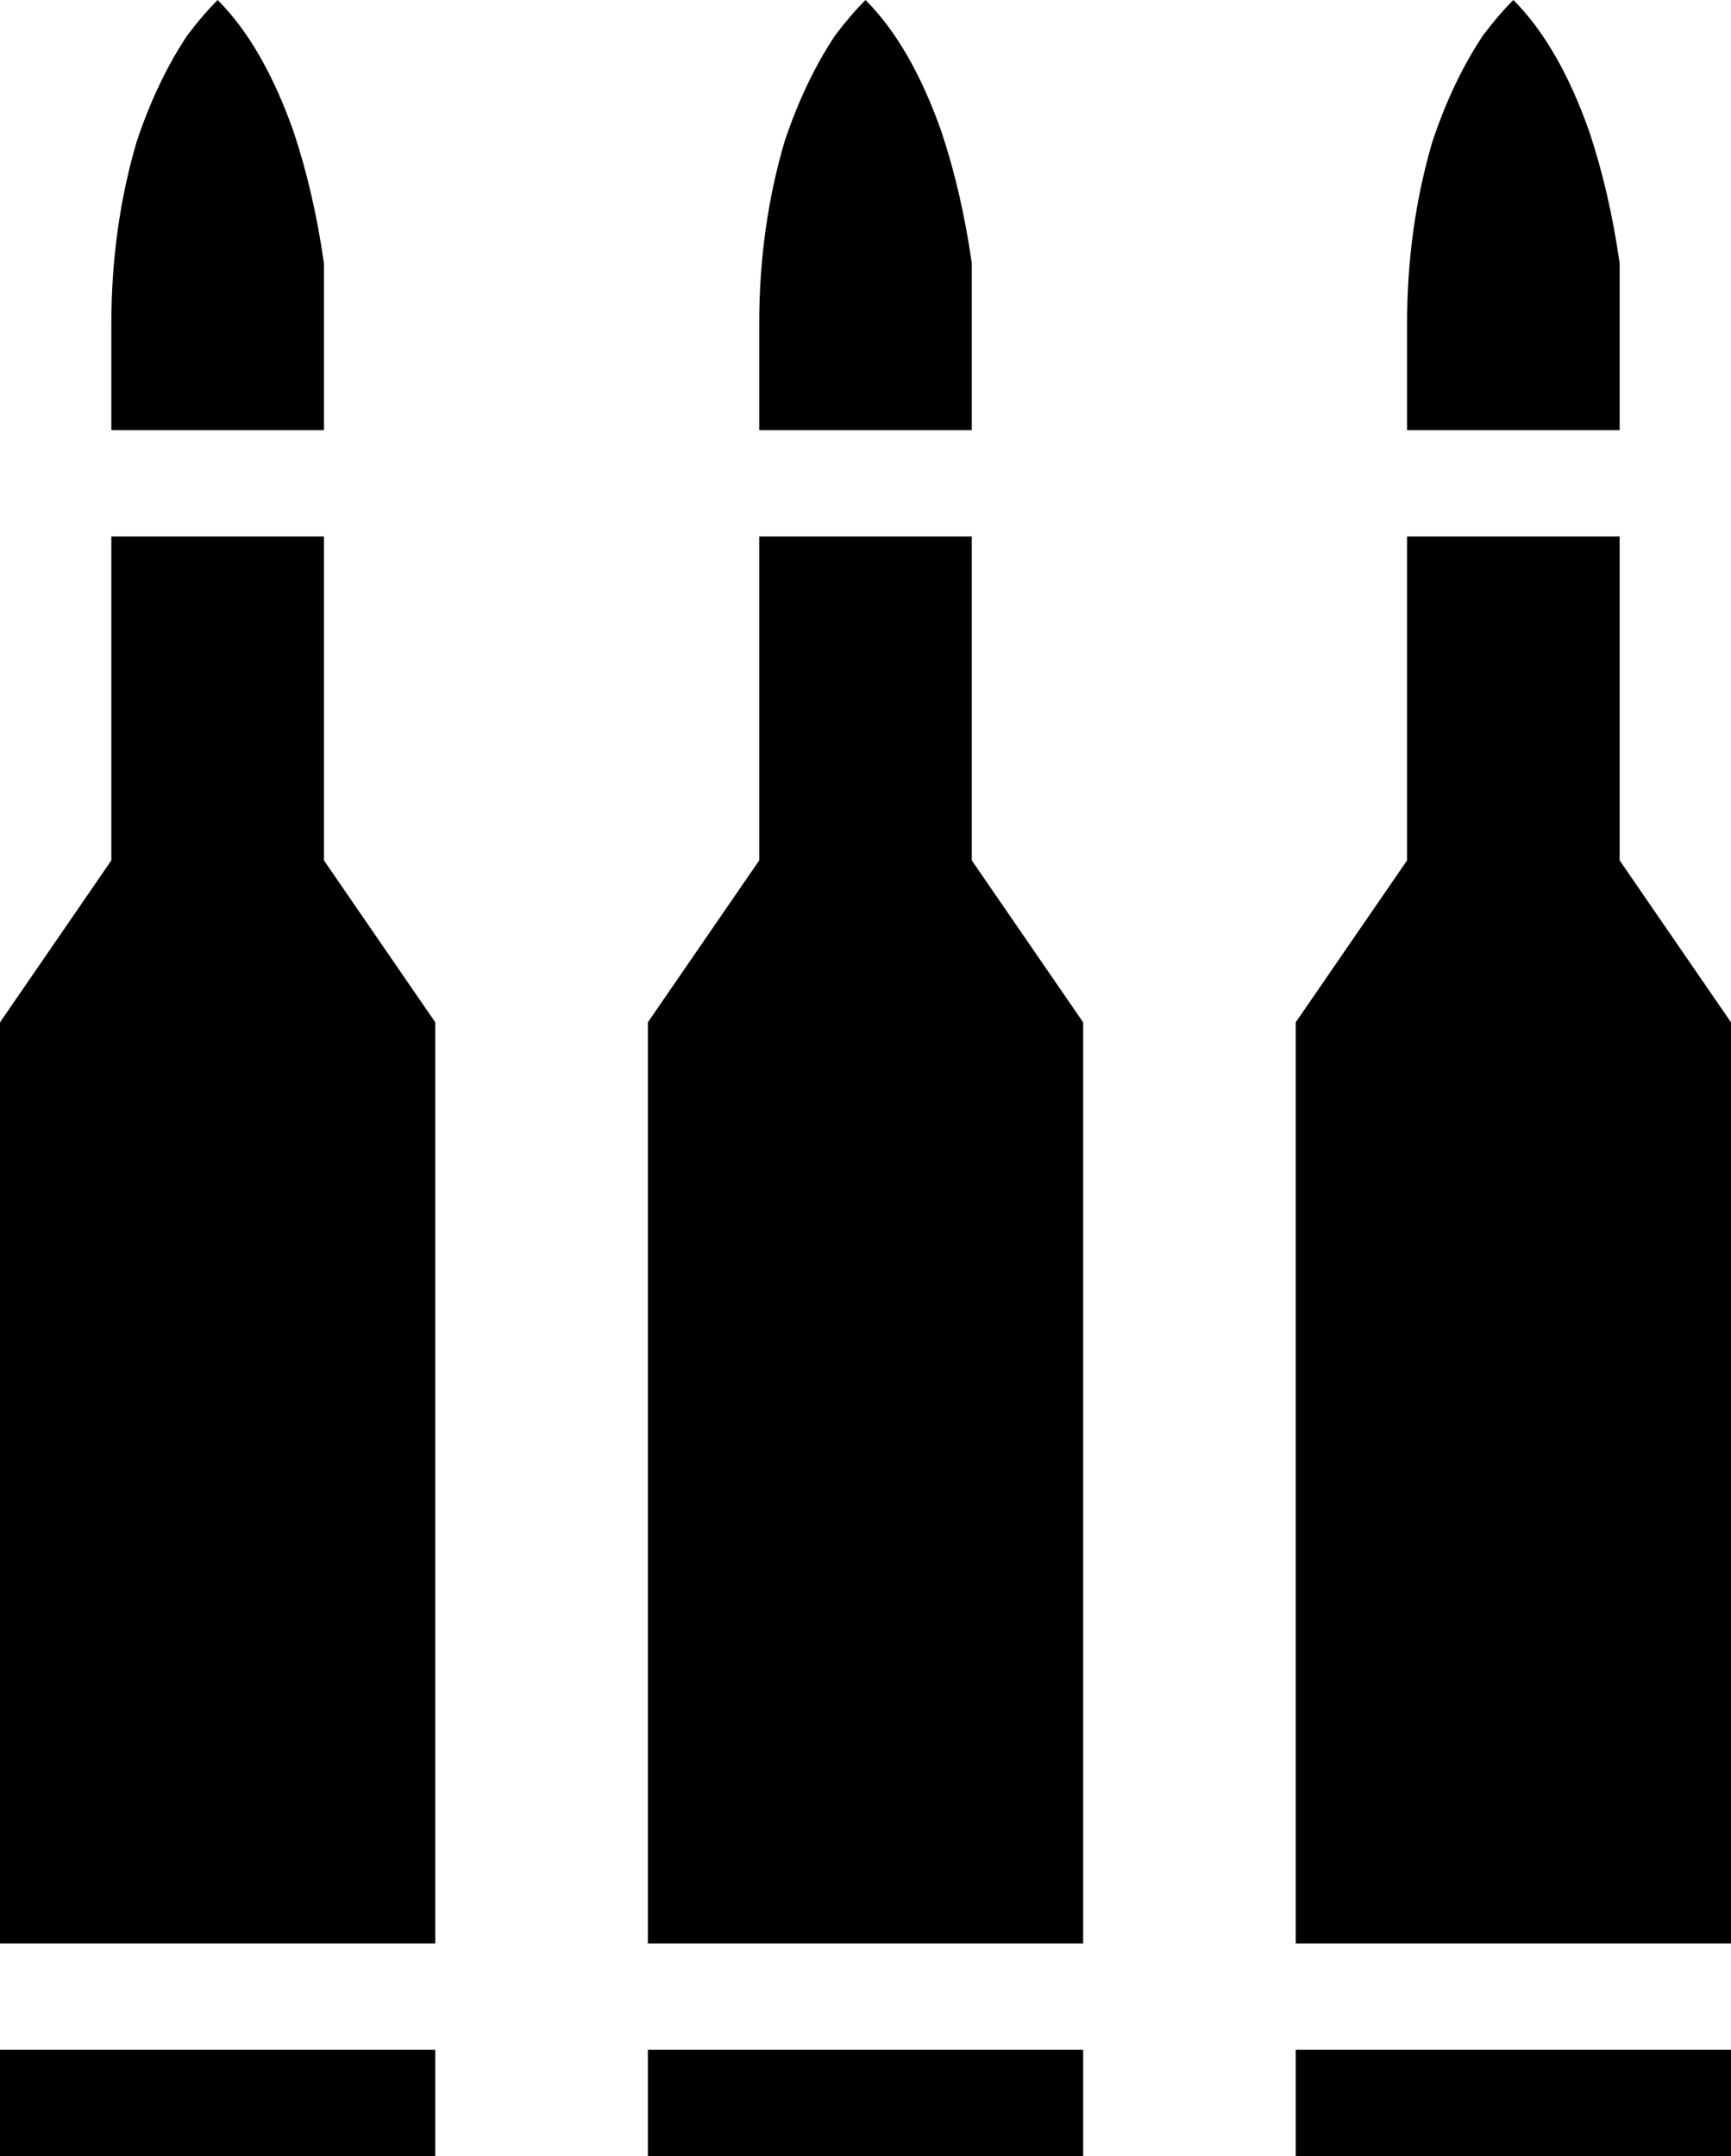 <svg xmlns="http://www.w3.org/2000/svg" viewBox="85 -21 342 426">
      <g transform="scale(1 -1) translate(0 -384)">
        <path d="M299 -21H213V0H299ZM277 235V299H235V235L213 203V21H299V203ZM256 405Q253 402 250 398Q244 389 240 377Q235 360 235 341V320H277V341V353Q275 367 271 379Q265 396 256 405ZM171 -21H85V0H171ZM149 235V299H107V235L85 203V21H171V203ZM128 405Q125 402 122 398Q116 389 112 377Q107 360 107 341V320H149V341V353Q147 367 143 379Q137 396 128 405ZM427 -21H341V0H427ZM405 235V299H363V235L341 203V21H427V203ZM384 405Q381 402 378 398Q372 389 368 377Q363 360 363 341V320H405V341V353Q403 367 399 379Q393 396 384 405Z" />
      </g>
    </svg>